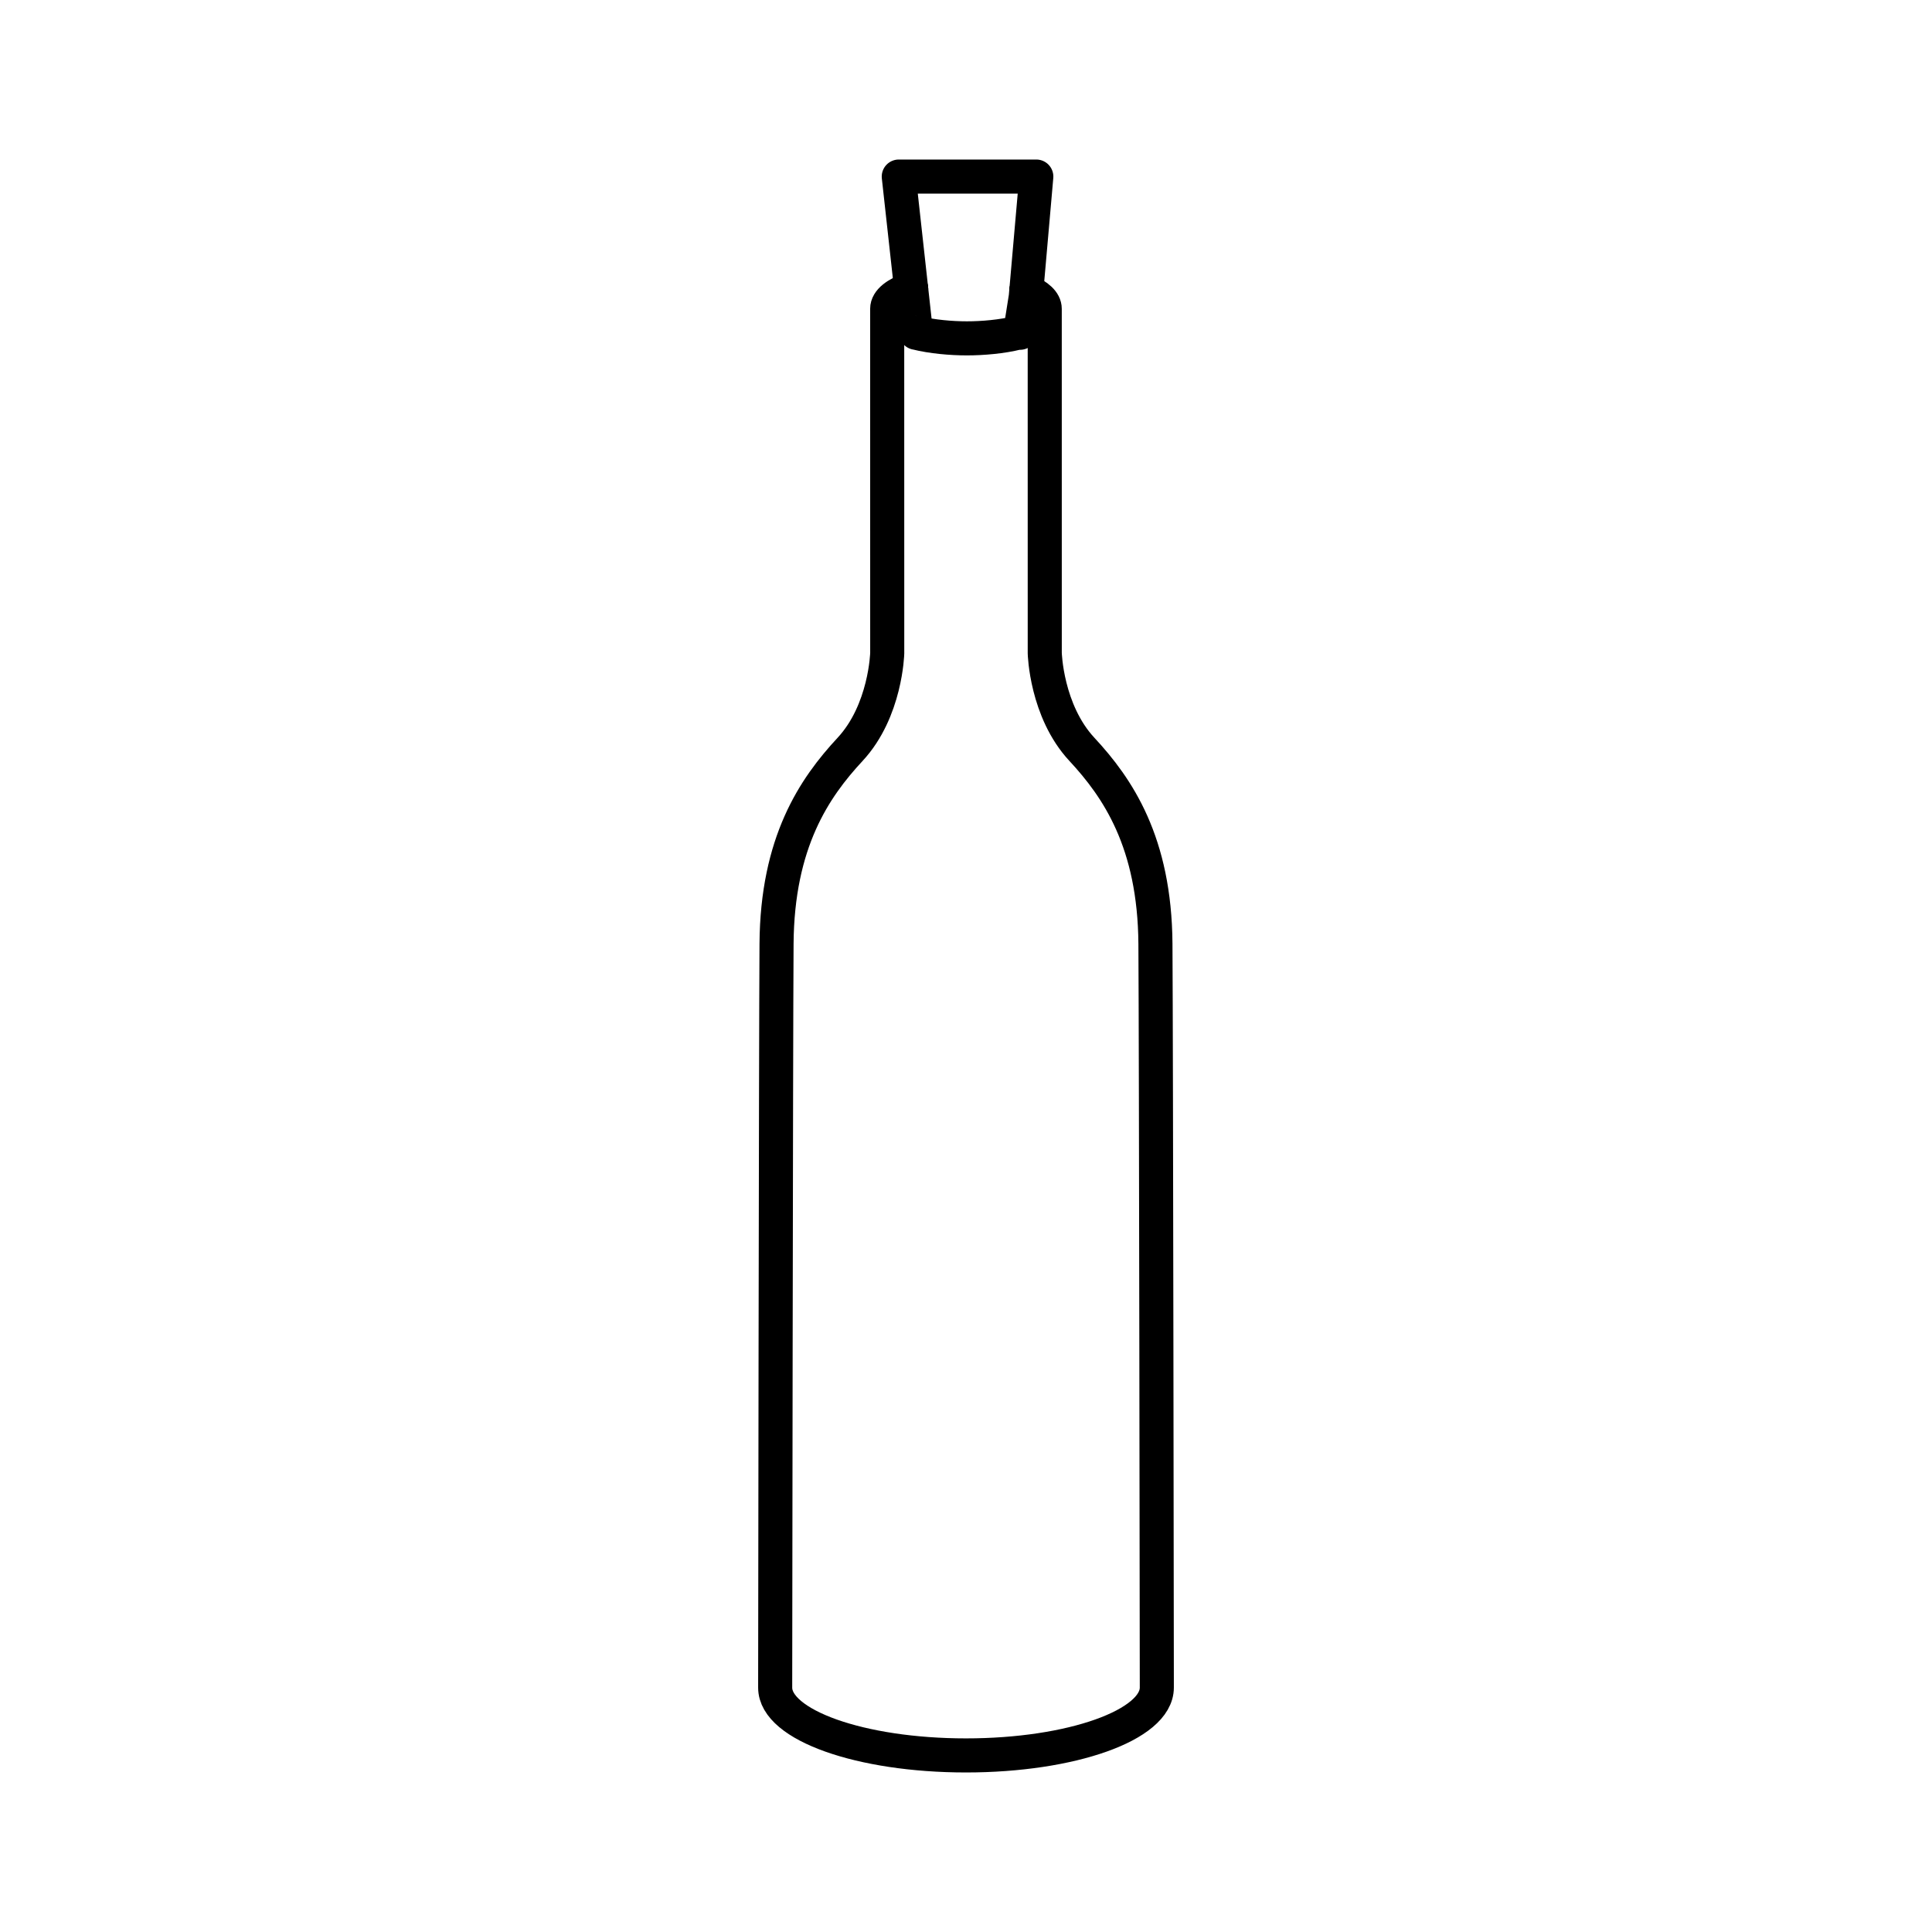 <?xml version="1.0" encoding="utf-8"?>
<!-- Generator: Adobe Illustrator 16.0.0, SVG Export Plug-In . SVG Version: 6.00 Build 0)  -->
<!DOCTYPE svg PUBLIC "-//W3C//DTD SVG 1.1//EN" "http://www.w3.org/Graphics/SVG/1.1/DTD/svg11.dtd">
<svg version="1.1" xmlns="http://www.w3.org/2000/svg" xmlns:xlink="http://www.w3.org/1999/xlink" x="0px" y="0px"
	 width="453.543px" height="453.543px" viewBox="0 0 453.543 453.543" enable-background="new 0 0 453.543 453.543"
	 xml:space="preserve">
<g id="kvadrat">
</g>
<g id="color" display="none">
	<g id="rdeča7bela" display="inline">
	</g>
	<g display="inline">
		
			<path fill="#39A935" stroke="#000000" stroke-width="8" stroke-linecap="round" stroke-linejoin="round" stroke-miterlimit="10" d="
			M245.26,153.314c0,0,0.324,13.556,8.715,22.591c8.393,9.033,17.102,21.785,17.268,45.664
			c0.162,23.881,0.324,173.316,0.324,173.316v1.293c-0.006,8.789-20.061,15.914-44.799,15.914s-44.791-7.125-44.791-15.904v-1.291
			c0,0,0.162-149.434,0.318-173.318c0.164-23.883,8.877-36.631,17.268-45.666c8.389-9.033,8.717-22.588,8.717-22.588l-0.01-80.827
			c-0.006-3.624,8.275-6.564,18.494-6.564c10.213,0,18.492,2.94,18.492,6.564L245.26,153.314z"/>
		<g>
			<path d="M213.183,69.676c-2.635,0.895-4.504,2.146-4.708,3.828h-0.019c0.001,0.039,0.004,0.078,0.008,0.117
				c-0.004,0.04-0.007,0.08-0.008,0.121h0.019c0.254,2.05,2.985,3.459,6.559,4.363L213.183,69.676z"/>
			<path d="M245.518,73.498h-0.02c-0.207-1.676-2.069-2.924-4.693-3.816l-1.336,8.435l0.024-0.156
				c3.303-0.907,5.77-2.277,6.005-4.225h0.02c-0.002-0.039-0.006-0.077-0.009-0.116C245.512,73.579,245.516,73.538,245.518,73.498z"
				/>
		</g>
		
			<path fill="#7E4E24" stroke="#000000" stroke-width="8" stroke-linecap="round" stroke-linejoin="round" stroke-miterlimit="10" d="
			M210.989,41.45l4.045,36.655l0.002,0.011h0.042c3.676,0.924,8.233,1.313,11.909,1.313s8.233-0.39,11.91-1.313h0.572l1.336-8.435
			l2.472-28.231H210.989z"/>
	</g>
</g>
<g id="cb">
	<g id="rdeča7bela_copy">
	</g>
	<g>
		<g>
			<path fill="none" d="M213.183,69.676c-2.635,0.895-4.504,2.146-4.708,3.828h-0.019c0.001,0.039,0.004,0.078,0.008,0.117
				c-0.004,0.04-0.007,0.08-0.008,0.121h0.019c0.254,2.05,2.985,3.459,6.559,4.363L213.183,69.676z"/>
			<path fill="none" d="M245.518,73.498h-0.02c-0.207-1.676-2.069-2.924-4.693-3.816l-1.336,8.435l0.024-0.156
				c3.303-0.907,5.77-2.277,6.005-4.225h0.02c-0.002-0.039-0.006-0.077-0.009-0.116C245.512,73.579,245.516,73.538,245.518,73.498z"
				/>
		</g>
		<g>
			<path fill="none" stroke="#000000" stroke-width="8" stroke-linecap="round" stroke-linejoin="round" stroke-miterlimit="10" d="
				M213.895,67.788c-3.467,1.193-5.628,2.861-5.625,4.71l0.01,80.827c0,0-0.328,13.555-8.717,22.588
				c-8.391,9.035-17.104,21.783-17.268,45.666c-0.156,23.885-0.318,173.318-0.318,173.318v1.291
				c0,8.779,20.053,15.904,44.791,15.904s44.793-7.125,44.799-15.914v-1.293c0,0-0.162-149.436-0.324-173.316
				c-0.166-23.879-8.875-36.631-17.268-45.664c-8.391-9.035-8.715-22.591-8.715-22.591l-0.004-80.816
				c0-1.605-1.63-3.075-4.329-4.216"/>
			<path fill="none" stroke="#000000" stroke-width="8" stroke-linecap="round" stroke-linejoin="round" stroke-miterlimit="10" d="
				M240.928,68.282l-0.123,1.4l-1.336,8.435h-0.572c-3.677,0.924-8.234,1.313-11.91,1.313s-8.233-0.39-11.909-1.313h-0.042
				l-0.002-0.011l-1.139-10.317"/>
			
				<polyline fill="none" stroke="#000000" stroke-width="8" stroke-linecap="round" stroke-linejoin="round" stroke-miterlimit="10" points="
				240.928,68.282 243.277,41.45 210.989,41.45 213.895,67.788 			"/>
		</g>
	</g>
</g>
<g id="pivot">
	<circle fill="none" cx="220.275" cy="408.033" r="14.133"/>
</g>
</svg>
